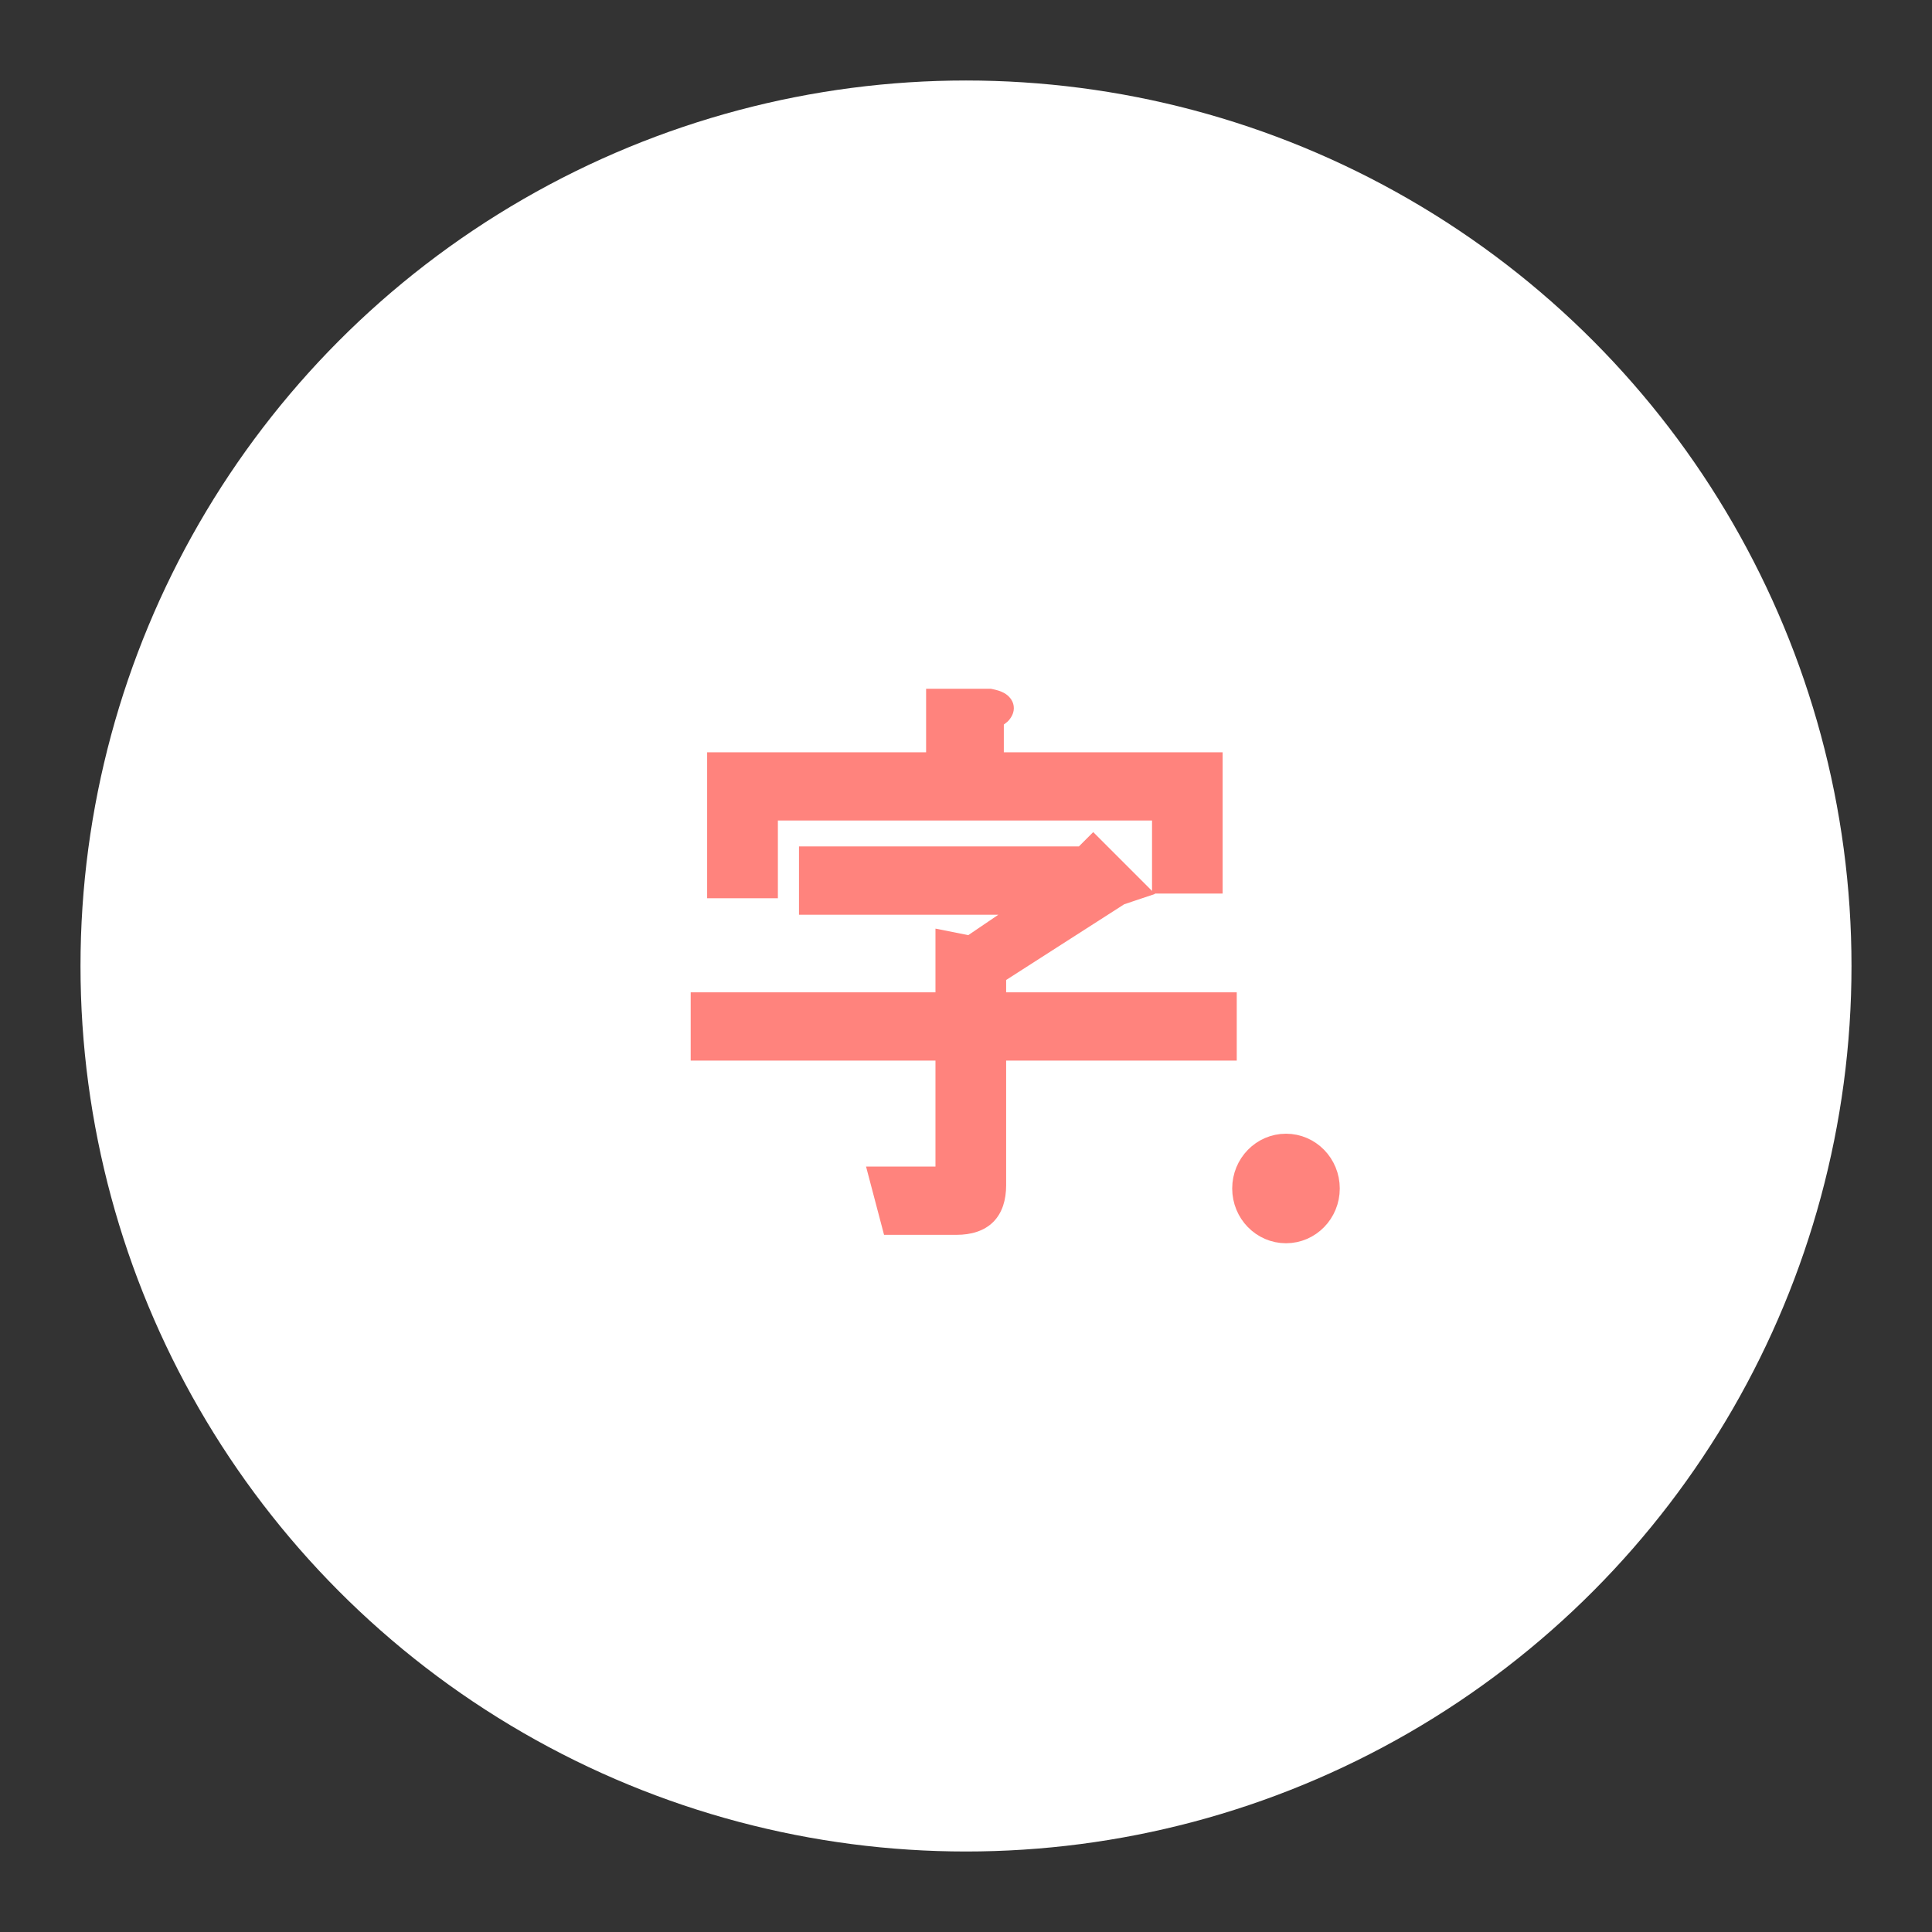 <?xml version="1.0" encoding="UTF-8"?>
<svg version="1.1" viewBox="0 0 192 192" xml:space="preserve" xmlns="http://www.w3.org/2000/svg">
	 <rect x="0" y="0" width="192" height="192" fill="#333333" stroke="none"/>
	 <circle class="a" cx="96" cy="96" r="88" fill="#fff"/><path d="m98.466 68.448-6.431 0.003v6.31h-21.76v14.507h7.03v-7.725h37.183v6.996l-5.846-5.846-1.426 1.426h-27.813v6.785h19.815l-2.994 2.031-3.259-0.651v6.333h-24.324v6.783h24.324v10.531h-6.898l1.789 6.785h7.215c1.443 0 2.739-0.382 3.639-1.282 0.9-0.9 1.279-2.193 1.279-3.636v-12.398h22.918v-6.783h-22.918v-1.227l11.736-7.526 3.06-1.026-0.032-0.037h6.751v-14.041h-21.745v-2.755c0.159-0.134 0.35-0.249 0.484-0.406 0.28-0.33 0.576-0.805 0.498-1.426-0.078-0.621-0.531-1.062-0.916-1.282-0.385-0.22-0.786-0.328-1.248-0.421z" color="#000000" fill="#ff837d"/><ellipse cx="127.8" cy="118.11" rx="4.091" ry="4.189" fill="#ff837d" stroke="#ff837d" stroke-linecap="round" stroke-linejoin="round" stroke-miterlimit="500" stroke-width="2.508"/></svg>
